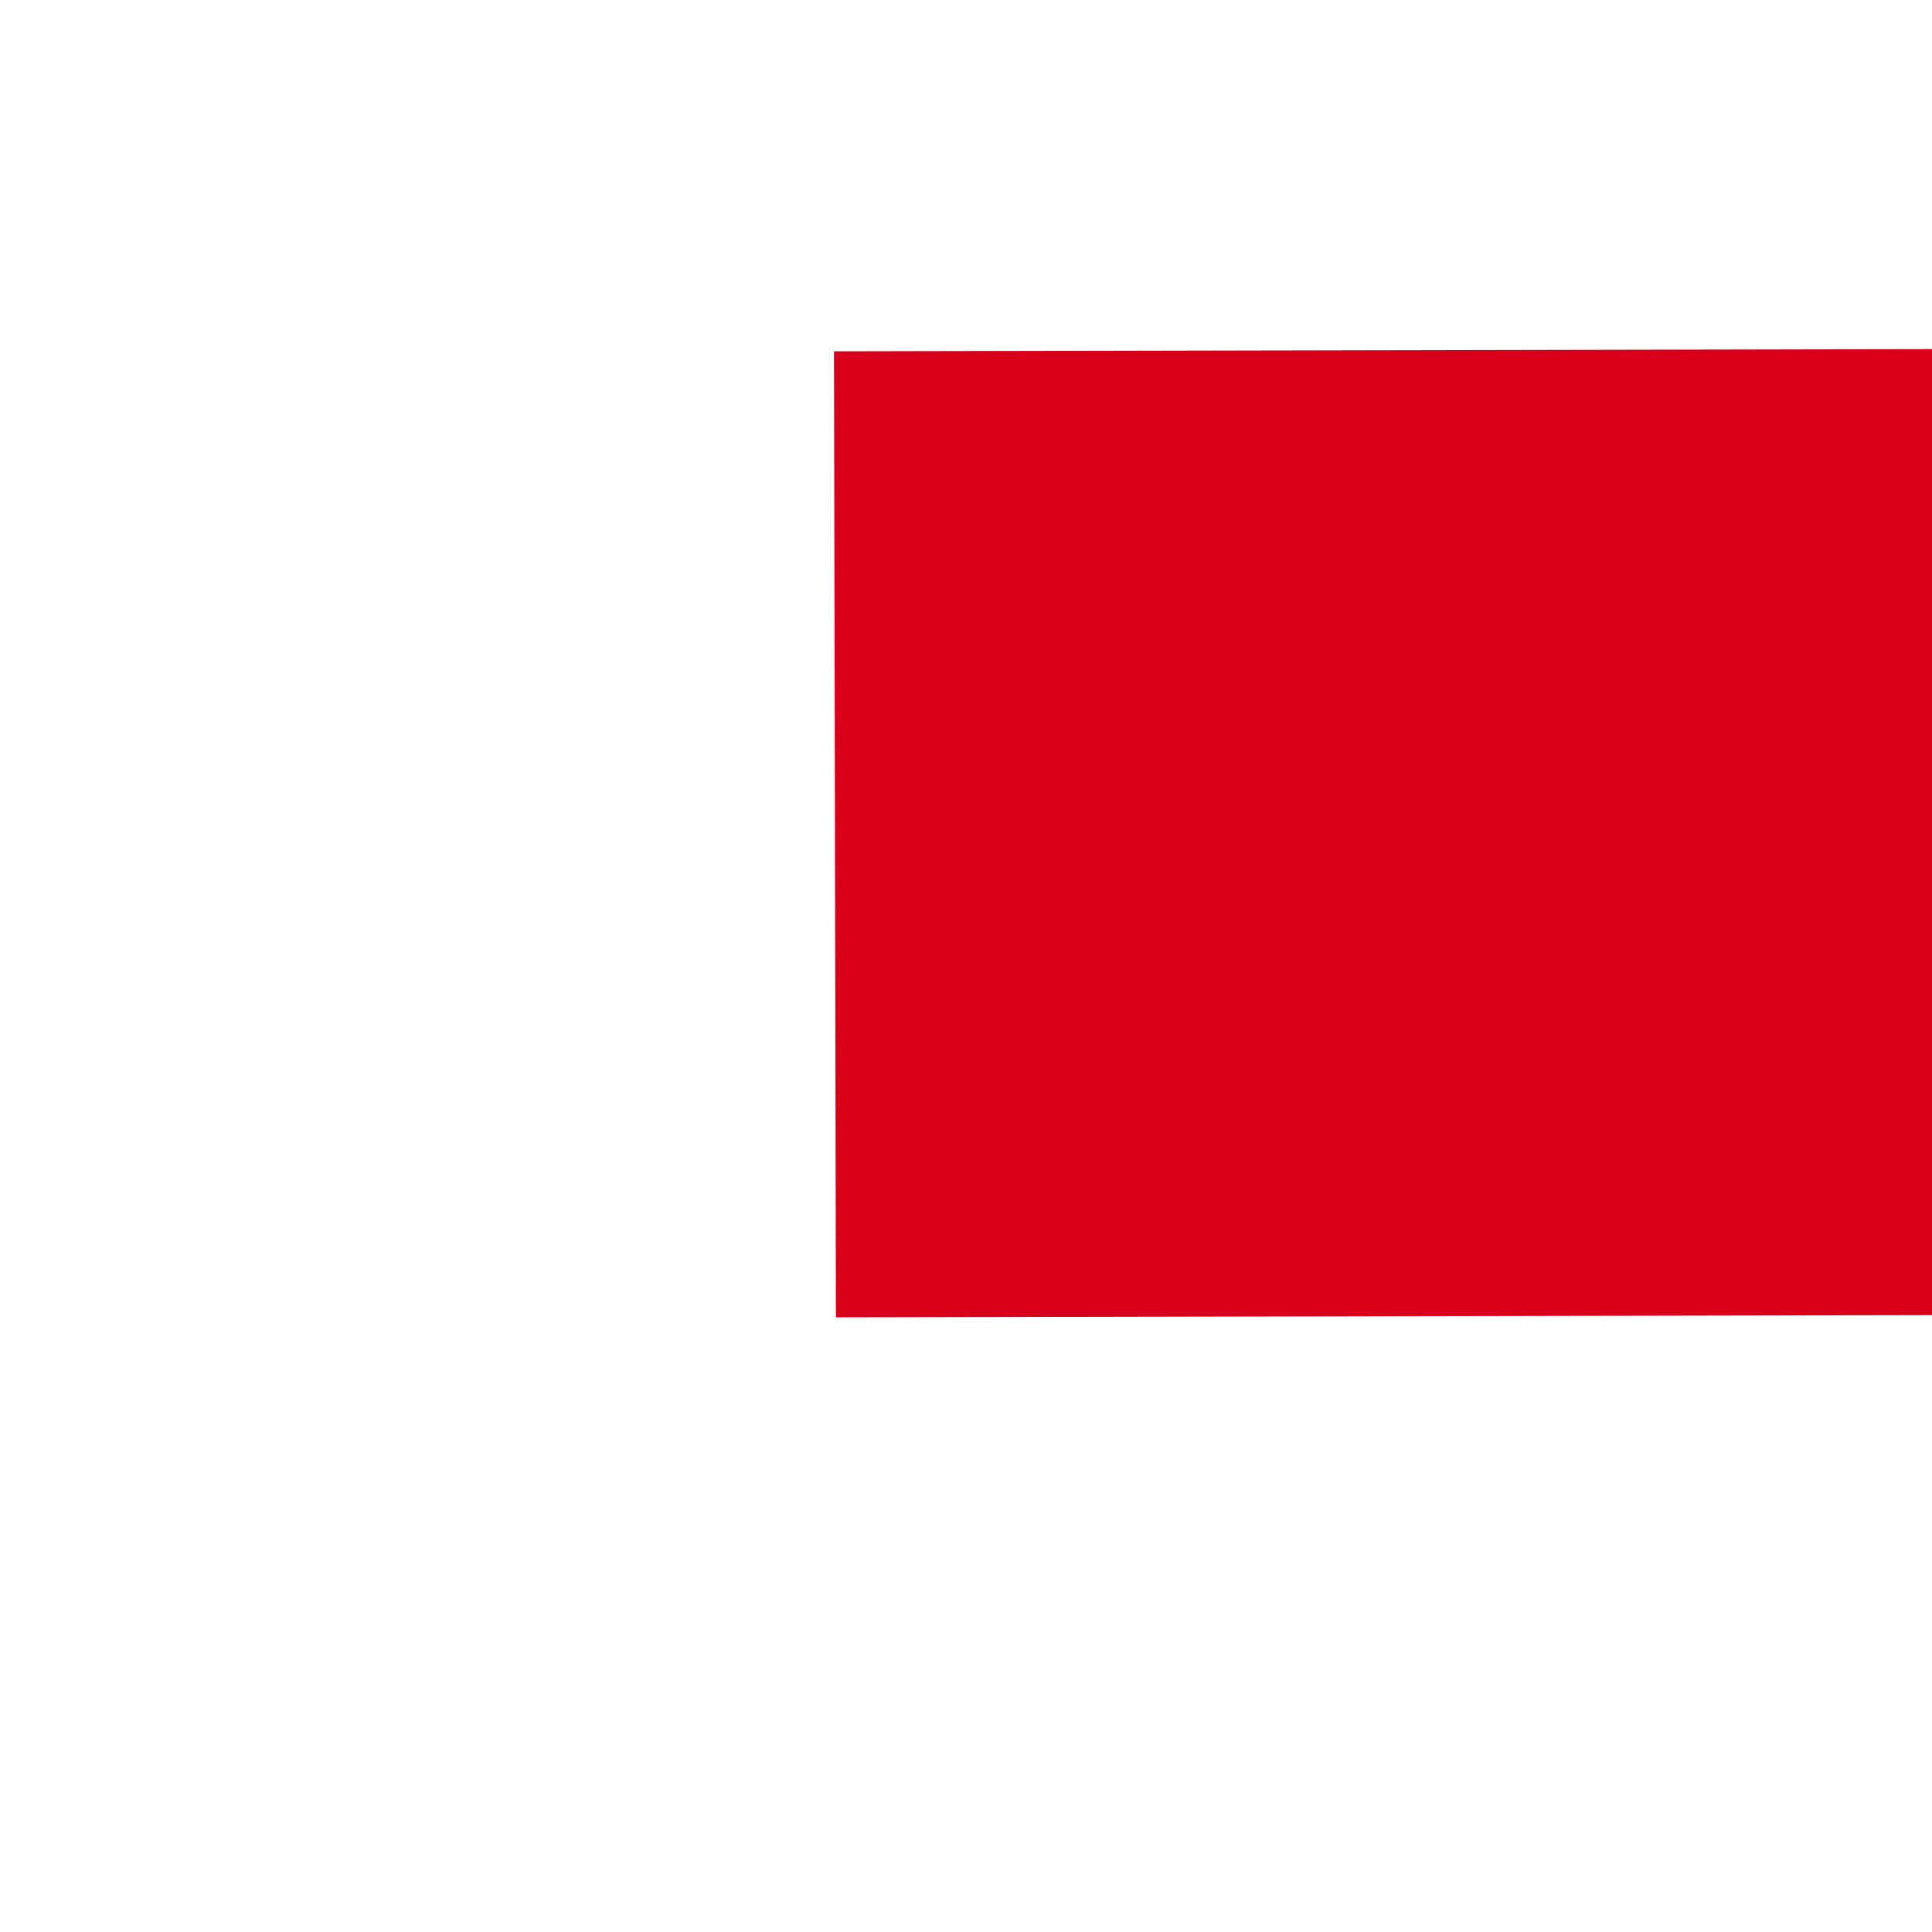 ﻿<?xml version="1.0" encoding="utf-8"?>
<svg version="1.1" xmlns:xlink="http://www.w3.org/1999/xlink" width="6px" height="6px" preserveAspectRatio="xMinYMid meet" viewBox="1018 129  6 4" xmlns="http://www.w3.org/2000/svg">
  <path d="M 1095.439 192.839  L 1091.5 196.779  L 1087.561 192.839  L 1085.439 194.961  L 1090.439 199.961  L 1091.5 201.021  L 1092.561 199.961  L 1097.561 194.961  L 1095.439 192.839  Z " fill-rule="nonzero" fill="#d9001b" stroke="none" transform="matrix(-0.002 -1 1 -0.002 962.776 1222.211 )" />
  <path d="M 1091.5 60  L 1091.5 198  " stroke-width="3" stroke="#d9001b" fill="none" transform="matrix(-0.002 -1 1 -0.002 962.776 1222.211 )" />
</svg>